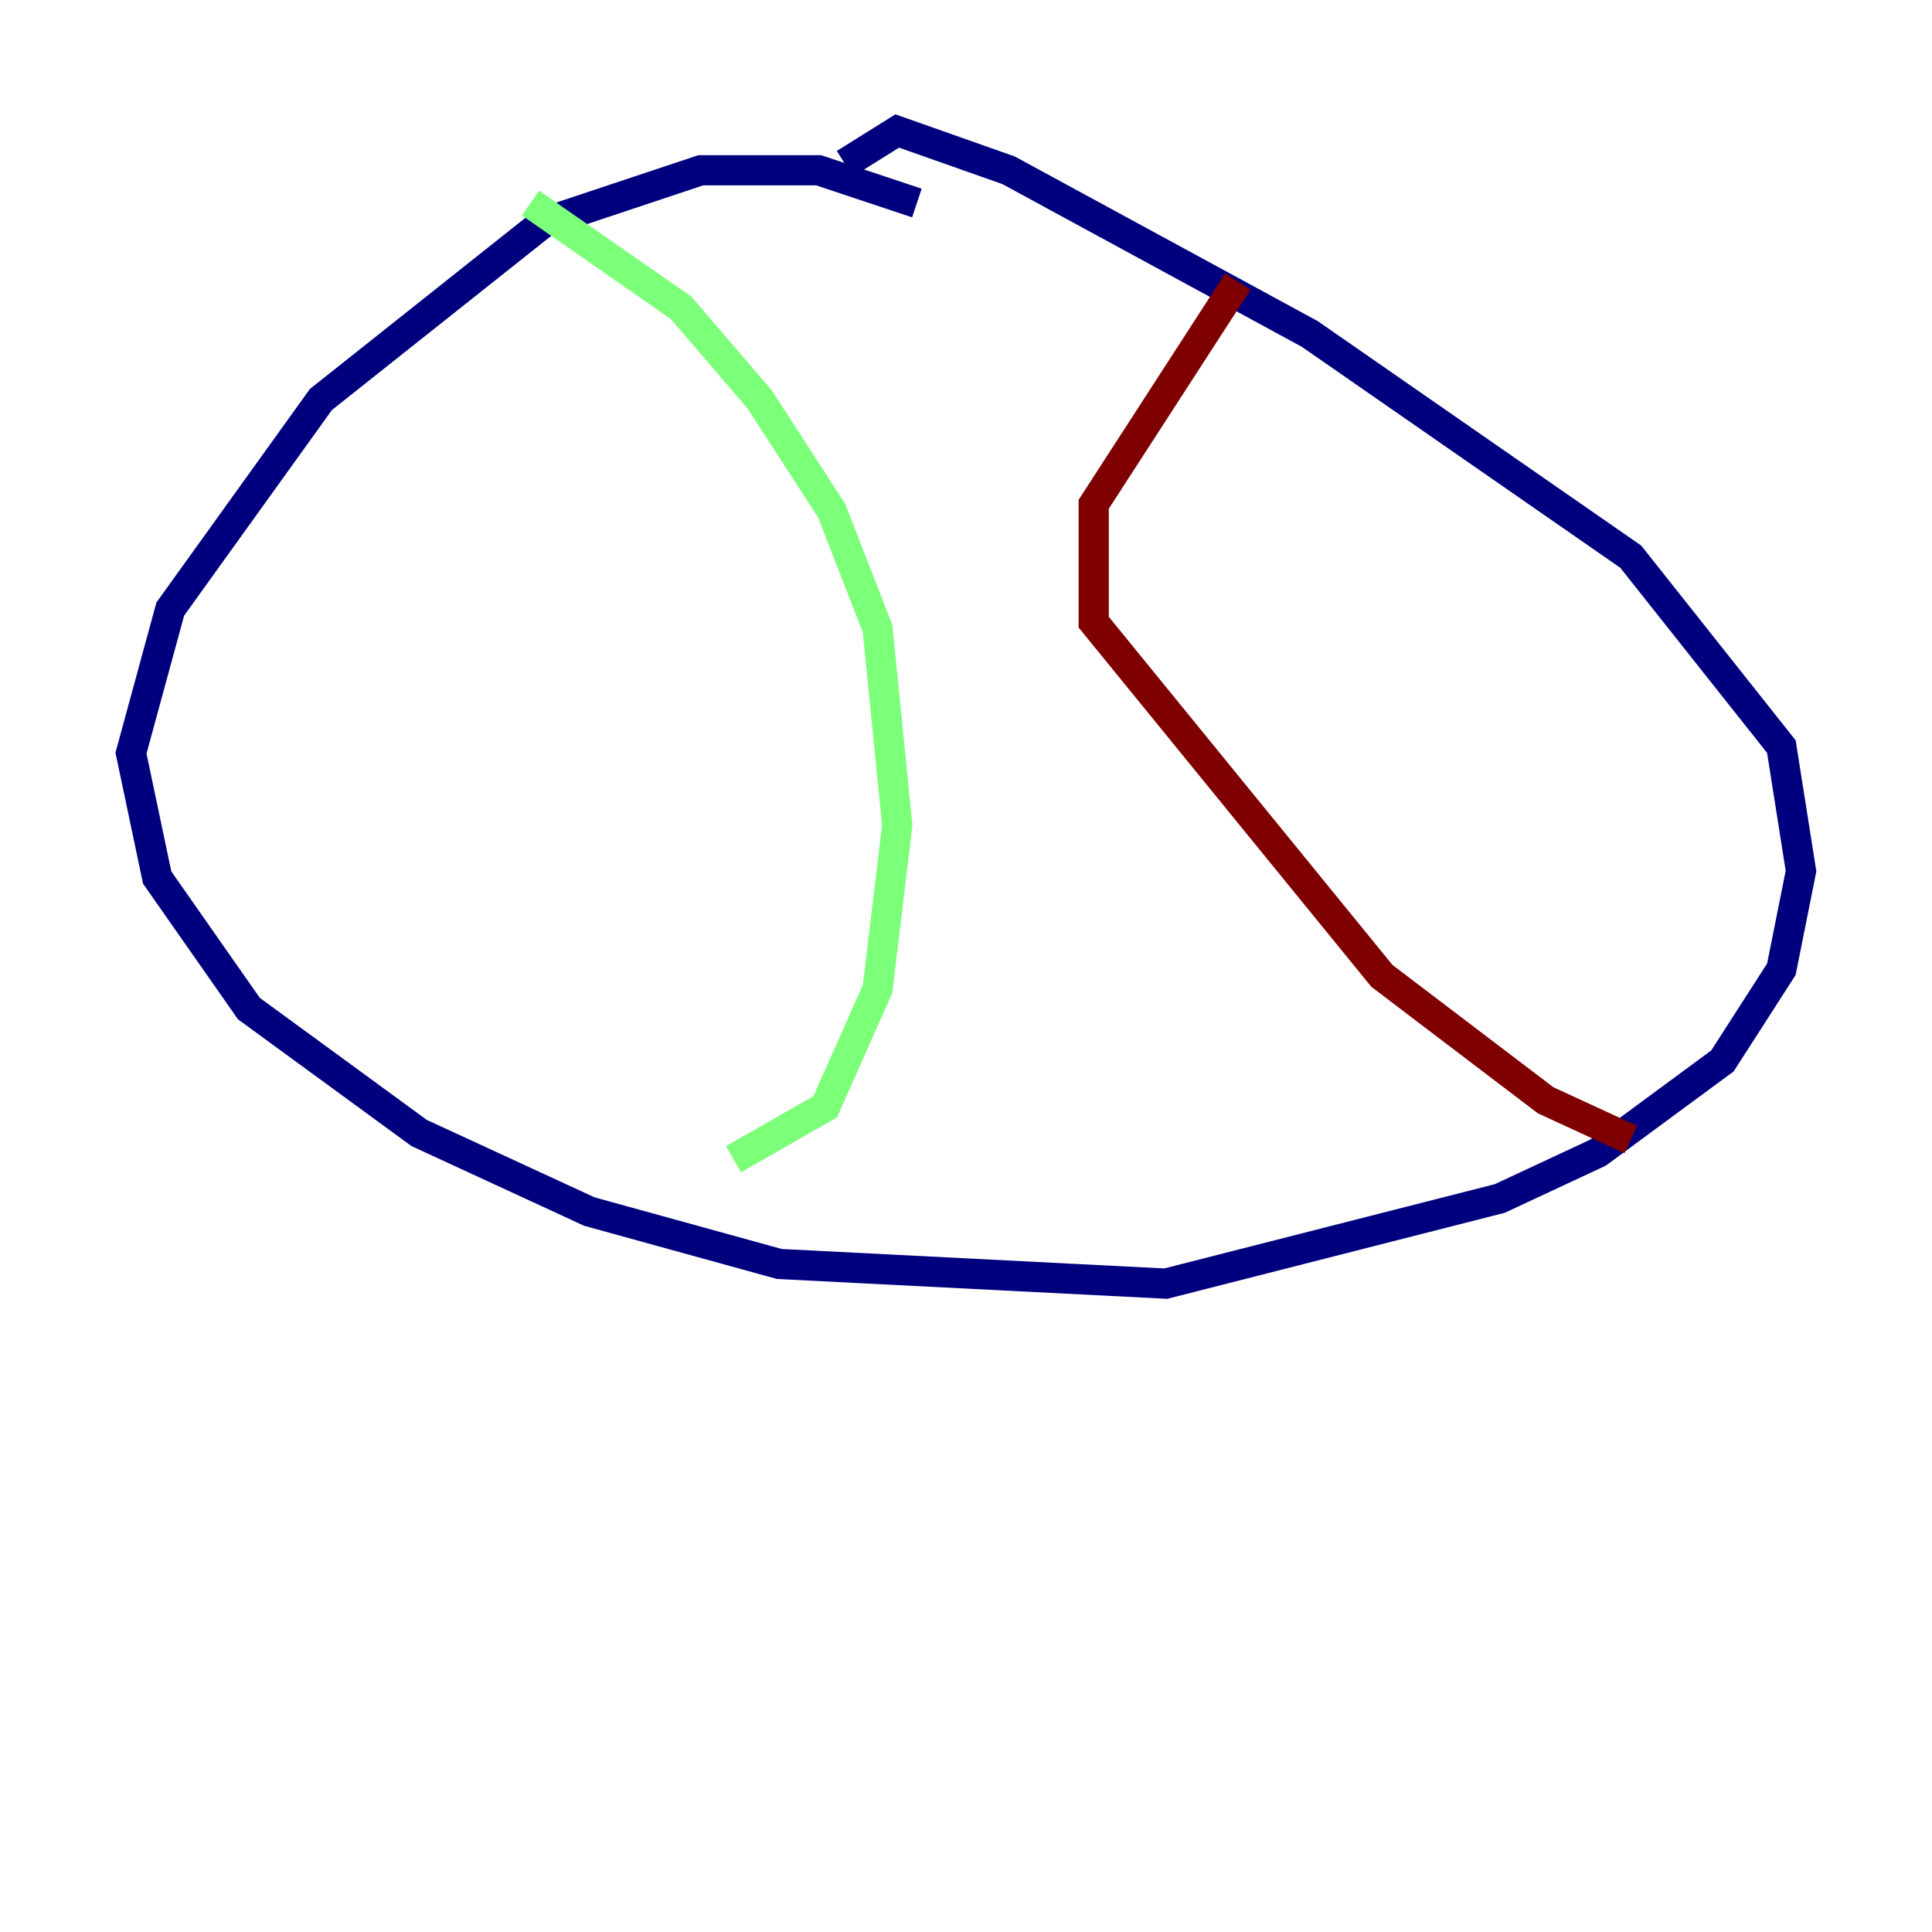 <?xml version="1.0" encoding="utf-8" ?>
<svg baseProfile="tiny" height="128" version="1.2" viewBox="0,0,128,128" width="128" xmlns="http://www.w3.org/2000/svg" xmlns:ev="http://www.w3.org/2001/xml-events" xmlns:xlink="http://www.w3.org/1999/xlink"><defs /><polyline fill="none" points="60.746,13.451 54.237,11.281 46.427,11.281 36.014,14.752 21.261,26.468 11.281,40.352 8.678,49.898 10.414,58.142 16.488,66.82 27.77,75.064 39.051,80.271 51.634,83.742 77.234,85.044 99.363,79.403 105.871,76.366 114.115,70.291 118.02,64.217 119.322,57.709 118.02,49.464 108.041,36.881 86.78,22.129 66.82,11.281 59.444,8.678 55.973,10.848" stroke="#00007f" stroke-width="2" /><polyline fill="none" points="35.146,13.451 45.125,20.393 50.332,26.468 55.105,33.844 58.142,41.654 59.444,54.671 58.142,65.519 54.671,73.329 48.597,76.8" stroke="#7cff79" stroke-width="2" /><polyline fill="none" points="82.007,18.658 72.461,33.41 72.461,41.22 91.552,64.651 102.4,72.895 108.041,75.498" stroke="#7f0000" stroke-width="2" /></svg>